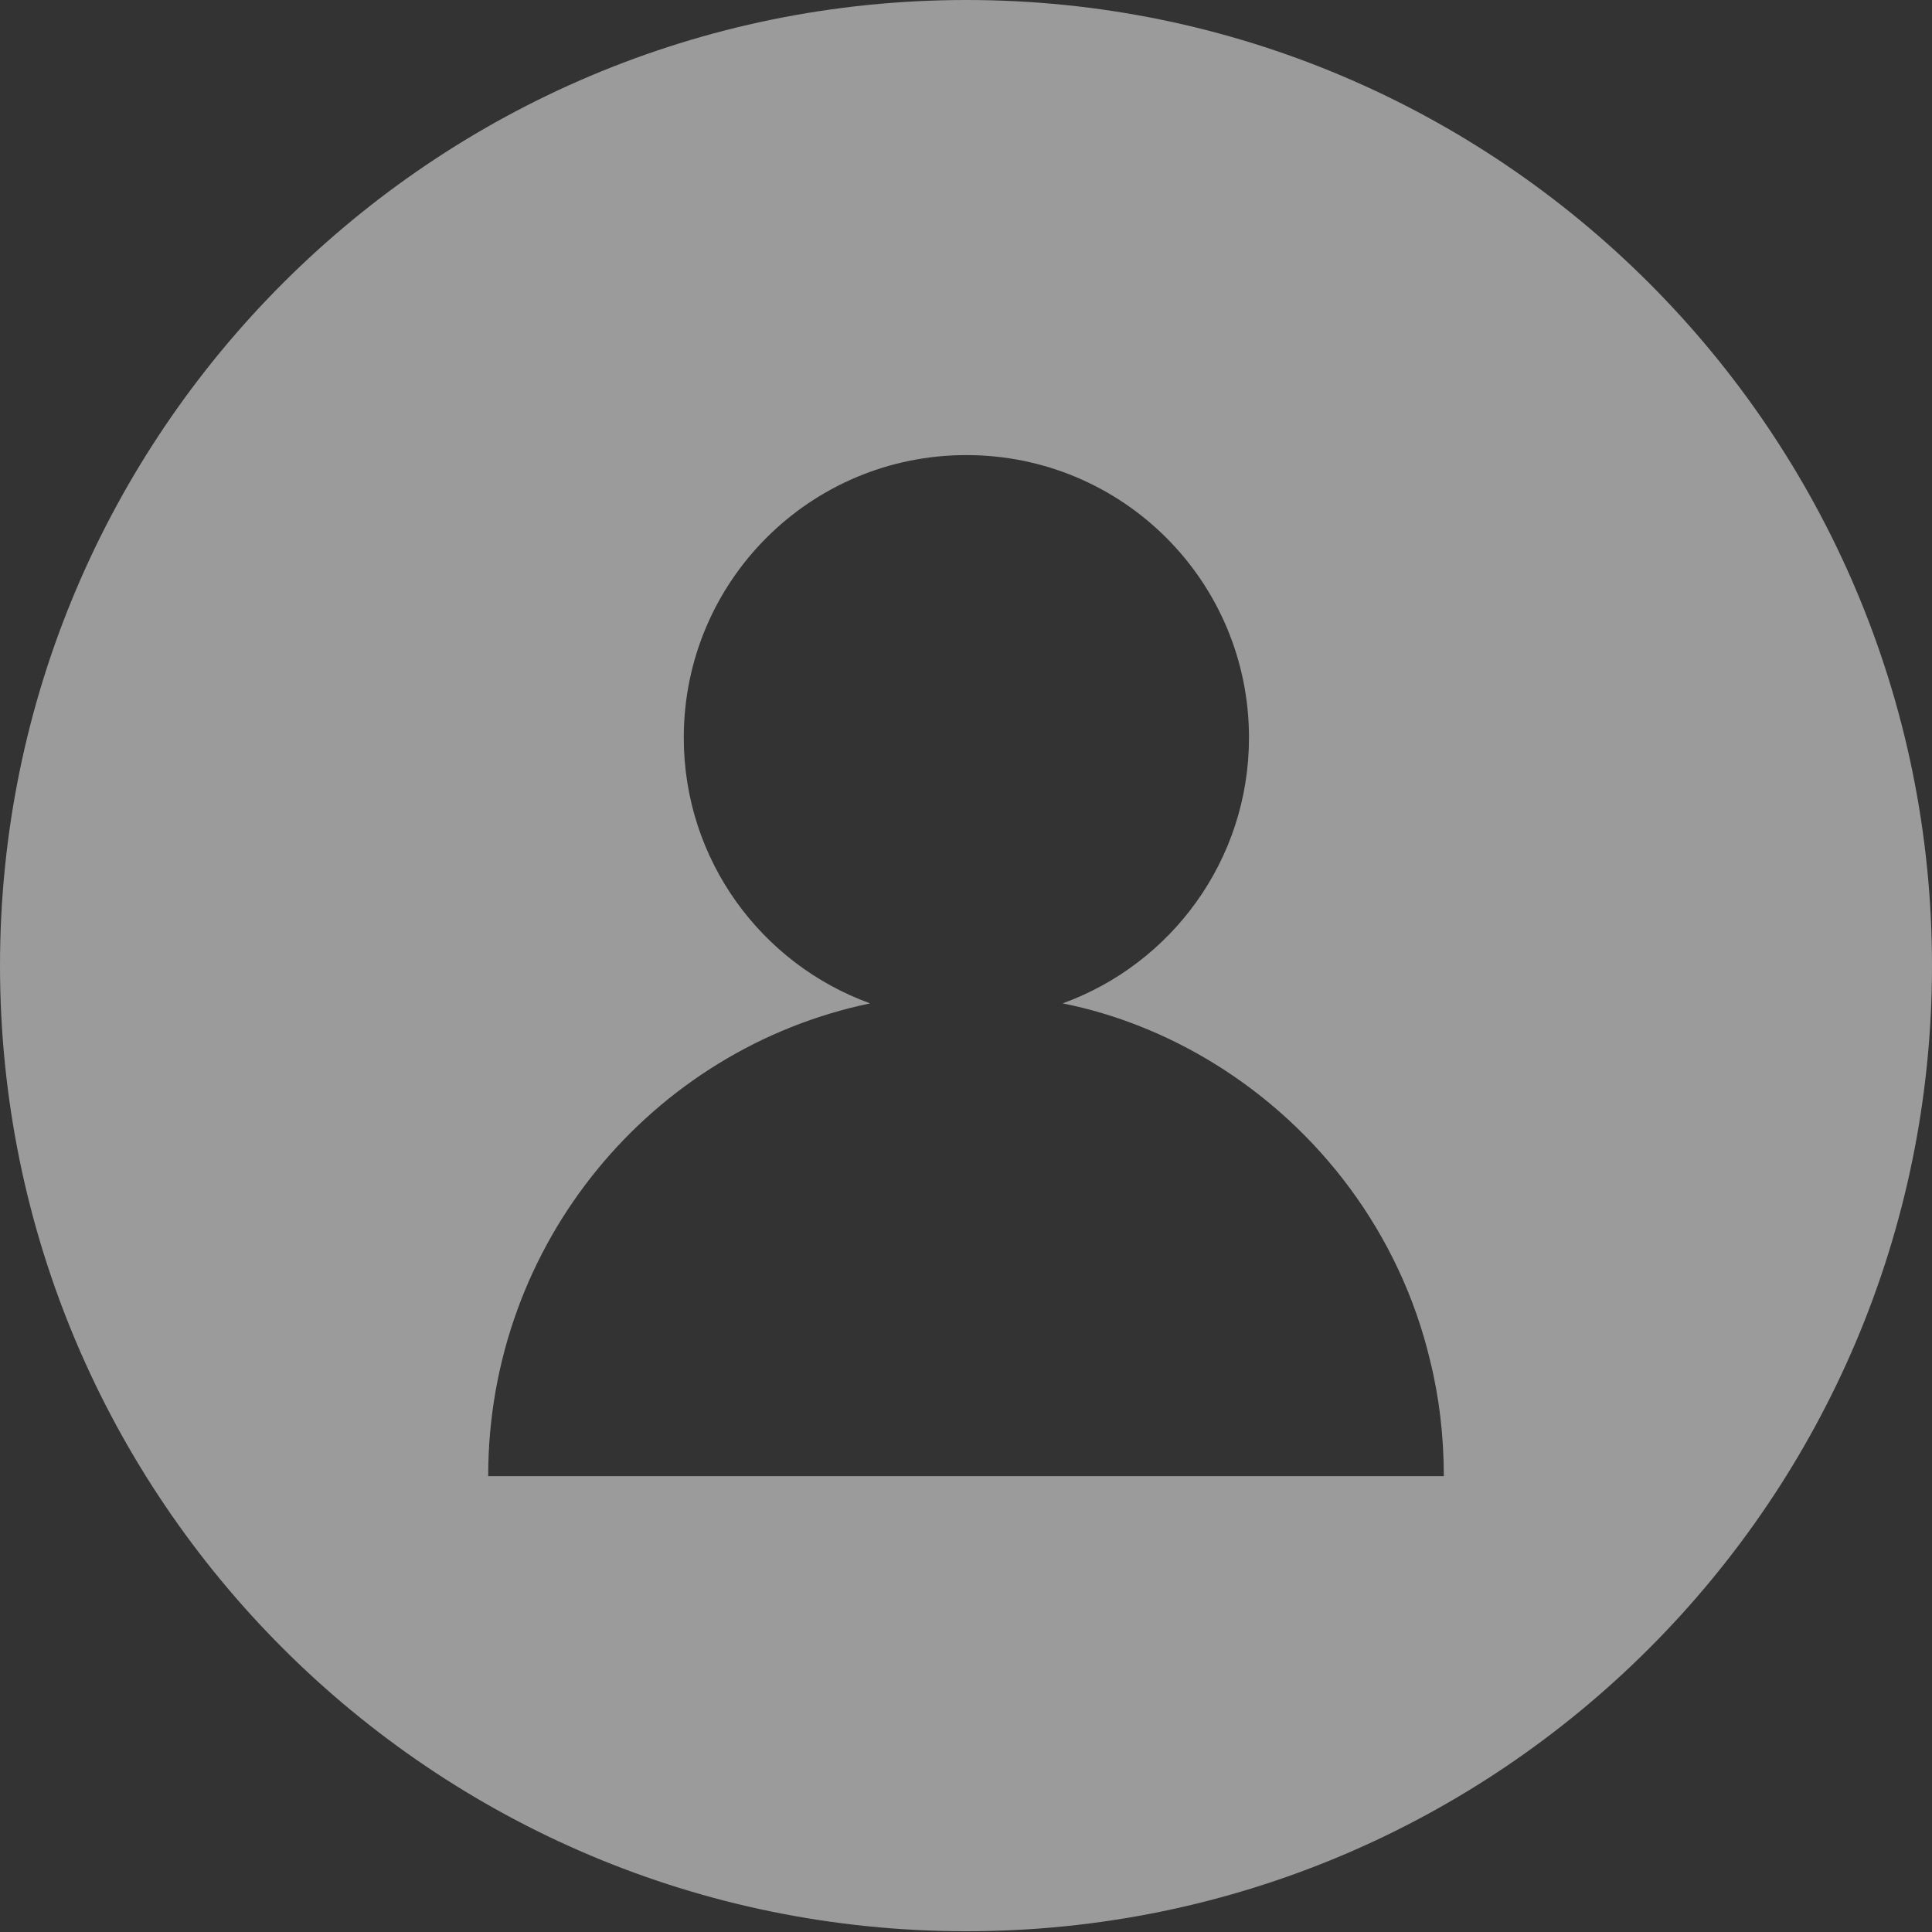 <svg width="38" height="38" viewBox="0 0 38 38" fill="none" xmlns="http://www.w3.org/2000/svg">
<rect x="0" y="0" width="38" height="38" fill="#333333" stroke="none"/>
<path d="M19.008 0C8.512 0 0 8.512 0 18.992C0 29.488 8.512 37.985 19.008 37.985C29.503 37.985 38 29.473 38 18.992C38 8.512 29.488 0 19.008 0ZM9.602 29.034C9.602 24.445 12.828 20.628 17.114 19.735C14.979 18.962 13.449 16.918 13.449 14.509C13.449 11.435 15.933 8.951 19.008 8.951C22.082 8.951 24.566 11.435 24.566 14.509C24.566 16.918 23.036 18.962 20.901 19.735C21.961 19.947 22.96 20.355 23.854 20.901C25.959 22.188 27.535 24.278 28.125 26.747C28.307 27.474 28.398 28.246 28.398 29.034H9.602Z" fill="white" fill-opacity="0.51"/>
</svg>
